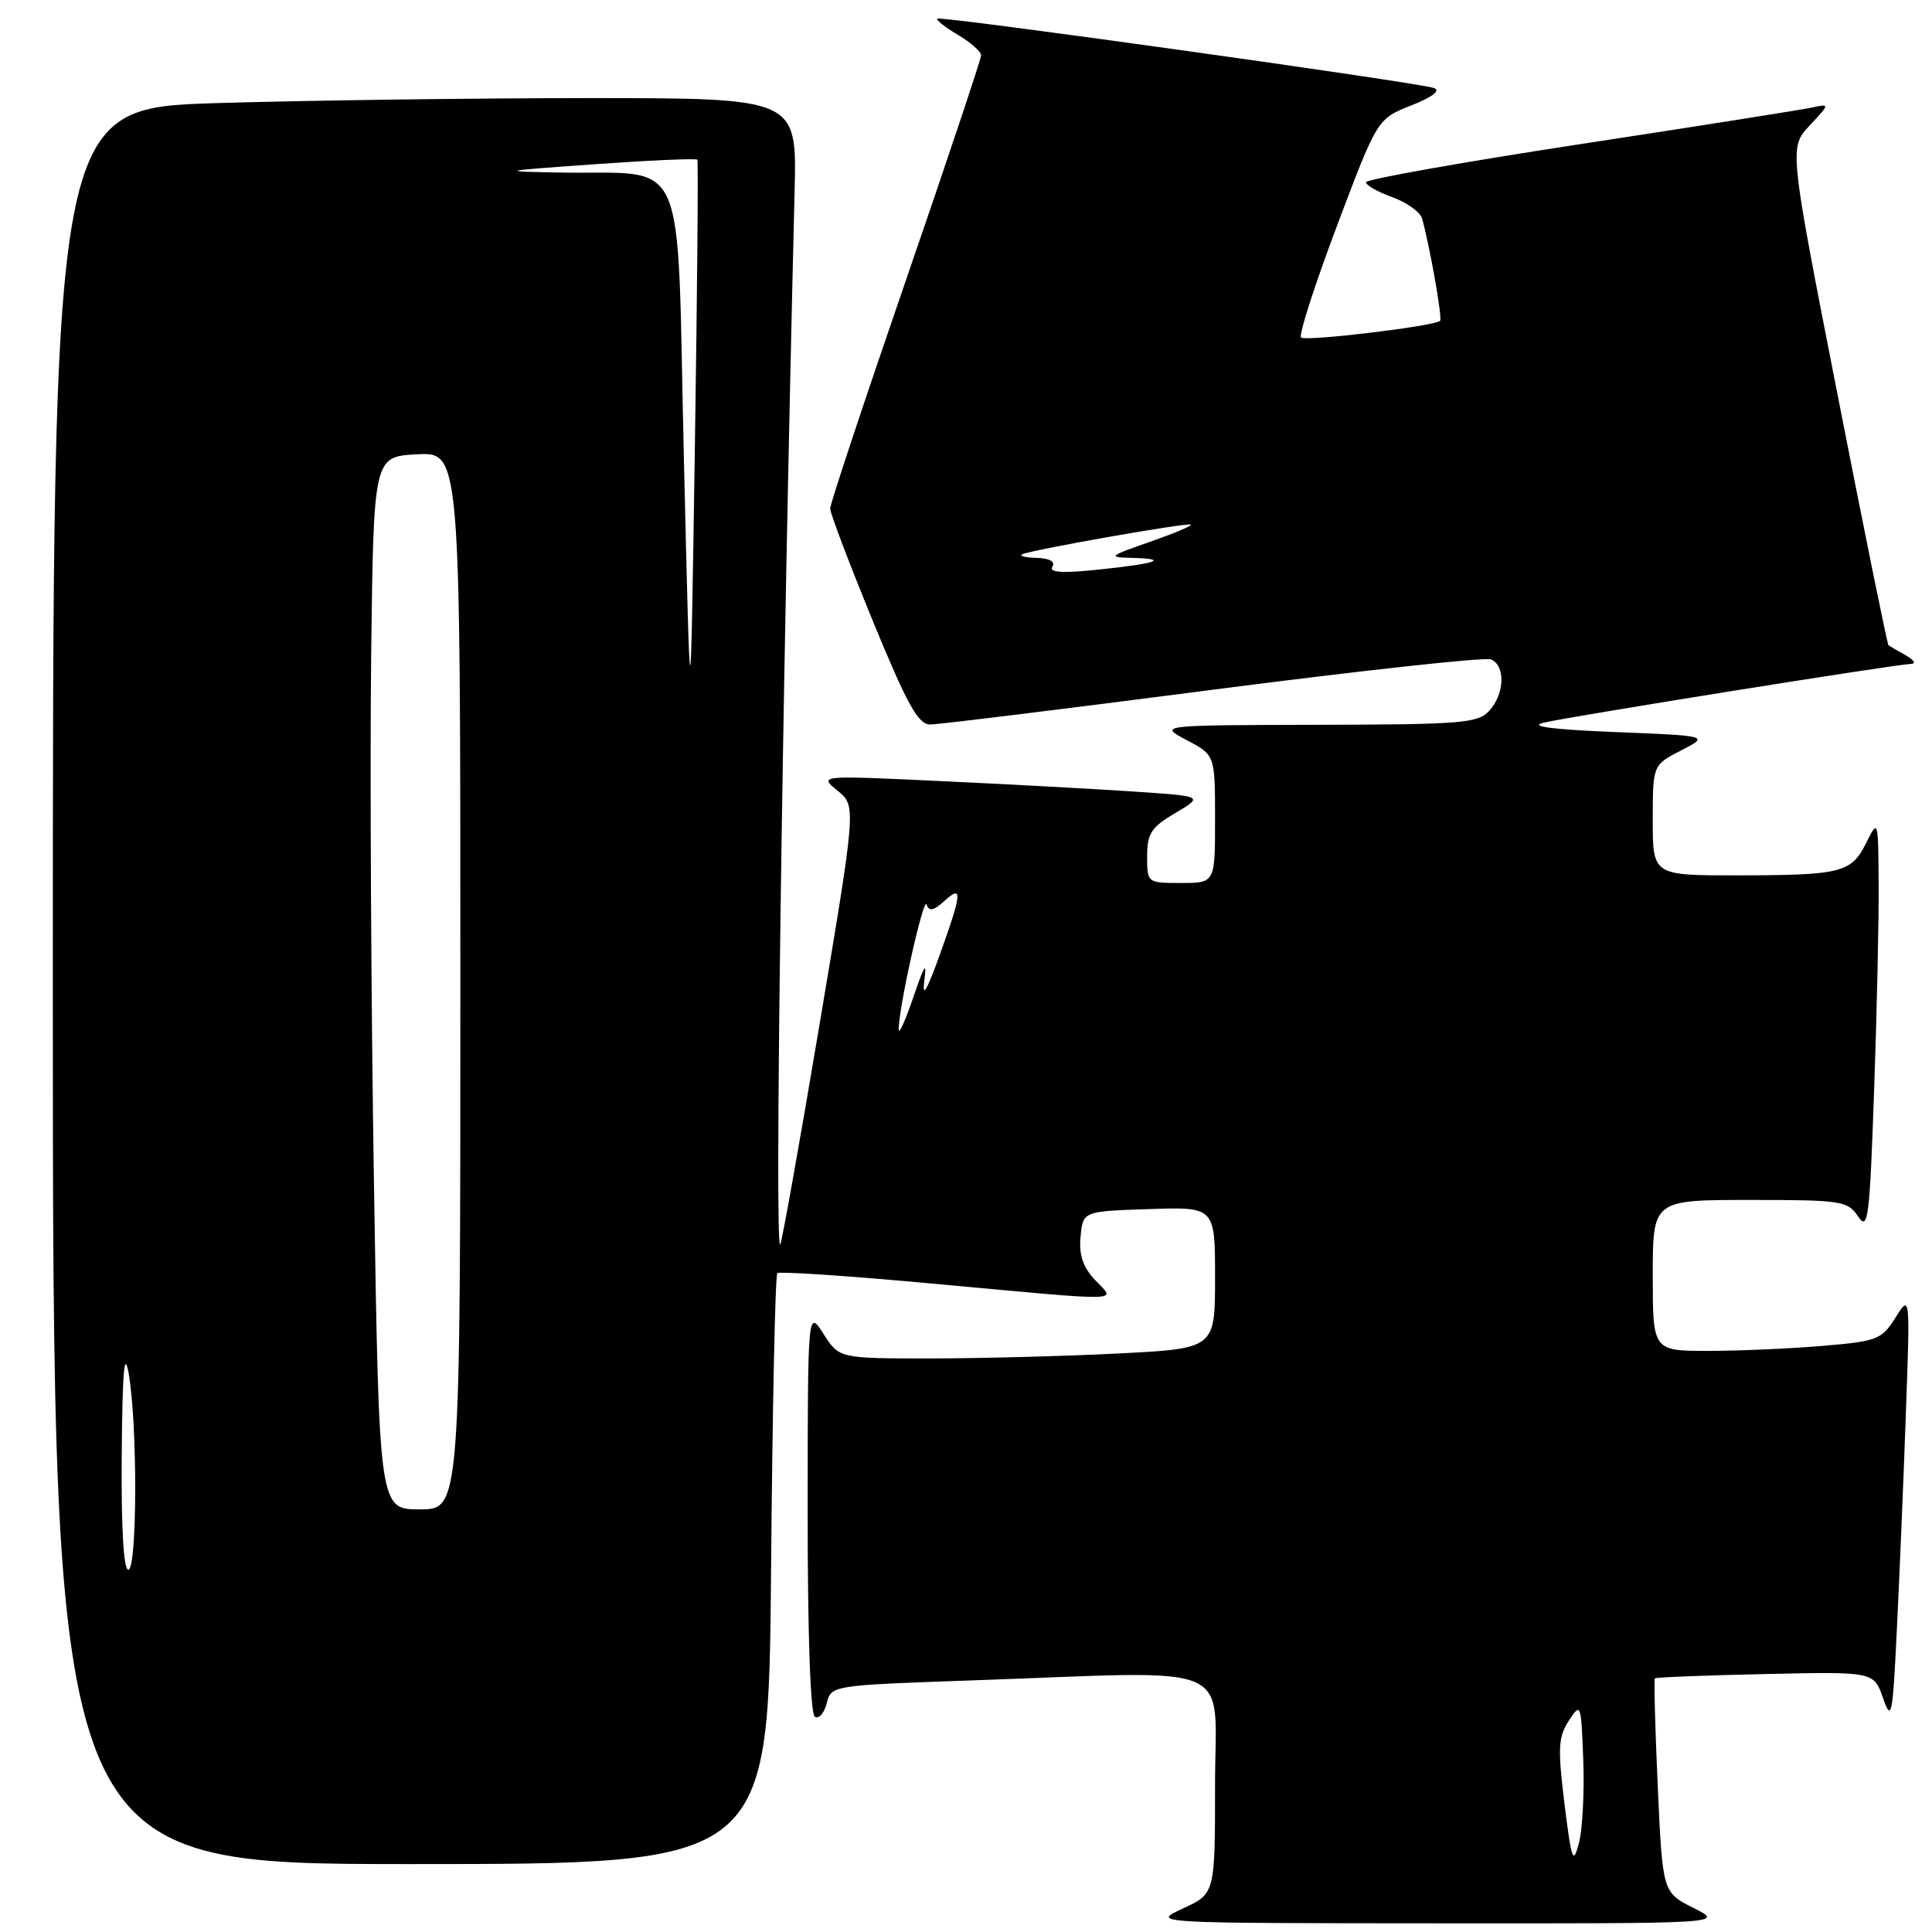 <?xml version="1.0" encoding="UTF-8" standalone="no"?>
<!DOCTYPE svg PUBLIC "-//W3C//DTD SVG 1.1//EN" "http://www.w3.org/Graphics/SVG/1.1/DTD/svg11.dtd" >
<svg xmlns="http://www.w3.org/2000/svg" xmlns:xlink="http://www.w3.org/1999/xlink" version="1.1" viewBox="0 0 256 256">
 <g >
 <path fill="currentColor"
d=" M 224.40 252.81 C 220.30 250.75 220.30 250.75 219.66 236.70 C 219.31 228.97 219.14 222.53 219.28 222.39 C 219.42 222.25 226.00 221.99 233.91 221.82 C 248.29 221.50 248.29 221.50 249.51 225.00 C 250.63 228.21 250.78 227.47 251.34 216.00 C 251.68 209.12 252.22 196.30 252.53 187.50 C 253.11 171.50 253.11 171.50 251.16 174.59 C 249.34 177.50 248.74 177.73 241.46 178.34 C 237.19 178.70 230.39 179.00 226.35 179.00 C 219.00 179.00 219.00 179.00 219.00 169.00 C 219.00 159.00 219.00 159.00 231.88 159.00 C 244.03 159.00 244.84 159.12 246.21 161.19 C 247.53 163.17 247.74 161.50 248.33 144.44 C 248.70 134.03 248.97 121.67 248.93 117.00 C 248.87 108.57 248.86 108.52 247.29 111.67 C 245.31 115.65 244.05 115.97 230.25 115.99 C 219.00 116.00 219.00 116.00 219.00 108.69 C 219.00 101.37 219.00 101.37 222.75 99.44 C 226.50 97.50 226.50 97.50 214.00 97.00 C 205.76 96.67 202.52 96.25 204.50 95.77 C 207.81 94.97 251.21 88.02 253.23 87.97 C 253.93 87.95 253.60 87.44 252.50 86.82 C 251.40 86.21 250.38 85.61 250.23 85.50 C 250.08 85.38 247.05 70.50 243.51 52.42 C 237.06 19.55 237.06 19.55 239.78 16.64 C 242.50 13.73 242.50 13.73 240.00 14.27 C 238.62 14.56 224.79 16.75 209.25 19.12 C 193.71 21.50 181.00 23.76 181.00 24.15 C 181.00 24.55 182.57 25.44 184.50 26.13 C 186.42 26.83 188.19 28.10 188.43 28.95 C 189.45 32.59 191.15 42.19 190.82 42.51 C 190.11 43.22 172.95 45.28 172.39 44.72 C 172.07 44.40 174.21 37.75 177.15 29.94 C 182.50 15.75 182.50 15.75 187.00 13.97 C 189.83 12.85 190.94 11.99 190.00 11.66 C 187.81 10.91 124.59 2.07 124.20 2.47 C 124.01 2.65 125.24 3.62 126.93 4.62 C 128.62 5.62 130.00 6.83 130.00 7.33 C 130.00 7.82 125.50 21.28 120.00 37.25 C 114.50 53.21 110.00 66.77 110.00 67.39 C 110.00 68.00 112.54 74.69 115.64 82.25 C 120.20 93.35 121.66 96.00 123.25 96.00 C 124.33 96.00 141.16 93.93 160.64 91.40 C 180.12 88.88 196.72 87.06 197.53 87.37 C 199.50 88.13 199.40 91.91 197.35 94.17 C 195.84 95.83 193.73 96.00 174.60 96.04 C 153.50 96.09 153.50 96.09 157.25 98.07 C 161.00 100.05 161.00 100.05 161.00 108.52 C 161.00 117.00 161.00 117.00 156.50 117.00 C 152.02 117.00 152.00 116.99 152.00 113.47 C 152.00 110.44 152.54 109.61 155.75 107.72 C 159.50 105.50 159.50 105.50 150.00 104.87 C 144.78 104.52 133.30 103.90 124.50 103.49 C 108.50 102.74 108.50 102.74 110.98 104.77 C 113.46 106.79 113.46 106.79 108.61 135.65 C 105.94 151.52 103.59 164.69 103.38 164.92 C 102.63 165.75 103.61 93.86 105.29 25.25 C 105.59 13.00 105.59 13.00 78.05 13.00 C 62.90 13.00 40.71 13.30 28.75 13.66 C 7.00 14.32 7.00 14.32 7.00 130.66 C 7.00 247.00 7.00 247.00 54.42 247.00 C 101.84 247.00 101.84 247.00 102.17 208.08 C 102.35 186.68 102.72 168.96 103.00 168.70 C 103.28 168.45 112.50 169.06 123.50 170.08 C 149.78 172.49 147.85 172.53 145.10 169.61 C 143.49 167.89 142.95 166.27 143.18 163.86 C 143.50 160.50 143.50 160.50 152.25 160.21 C 161.00 159.92 161.00 159.92 161.00 169.31 C 161.00 178.69 161.00 178.69 148.25 179.34 C 141.24 179.70 130.03 179.99 123.35 180.00 C 111.20 180.00 111.20 180.00 109.12 176.75 C 107.03 173.50 107.03 173.50 107.02 200.19 C 107.01 216.39 107.38 227.12 107.97 227.48 C 108.50 227.81 109.21 227.01 109.54 225.70 C 110.14 223.32 110.20 223.31 128.82 222.66 C 164.56 221.41 161.00 219.88 161.00 236.46 C 161.00 250.92 161.00 250.92 156.75 252.88 C 152.50 254.83 152.50 254.83 190.50 254.85 C 228.50 254.88 228.50 254.88 224.40 252.81 Z  M 207.30 239.00 C 206.40 231.66 206.47 230.16 207.88 228.00 C 209.46 225.56 209.51 225.69 209.79 233.20 C 209.95 237.44 209.69 242.39 209.22 244.20 C 208.45 247.15 208.25 246.60 207.30 239.00 Z  M 16.13 192.75 C 16.22 181.71 16.47 178.74 17.05 182.00 C 18.23 188.64 18.19 208.00 17.00 208.00 C 16.37 208.00 16.05 202.33 16.13 192.75 Z  M 49.55 156.75 C 49.17 132.96 49.01 101.58 49.18 87.00 C 49.50 60.50 49.50 60.50 55.25 60.20 C 61.00 59.90 61.00 59.90 61.00 129.95 C 61.00 200.00 61.00 200.00 55.62 200.00 C 50.24 200.00 50.24 200.00 49.55 156.75 Z  M 119.10 136.50 C 118.89 134.40 122.38 118.64 122.78 119.85 C 123.10 120.80 123.69 120.69 125.10 119.41 C 127.59 117.16 127.50 118.22 124.51 126.56 C 122.83 131.23 122.17 132.35 122.47 130.00 C 122.83 127.32 122.50 127.78 121.07 132.00 C 120.04 135.03 119.15 137.05 119.10 136.50 Z  M 90.62 60.86 C 89.64 19.08 91.44 23.19 74.00 22.86 C 65.98 22.71 66.25 22.65 78.83 21.76 C 86.15 21.24 92.26 20.97 92.40 21.16 C 92.54 21.35 92.39 38.60 92.07 59.50 C 91.49 97.50 91.49 97.50 90.62 60.86 Z  M 139.44 75.09 C 139.87 74.41 139.07 73.97 137.31 73.92 C 135.76 73.88 134.95 73.65 135.50 73.43 C 137.06 72.78 157.46 69.20 157.81 69.51 C 157.98 69.67 155.51 70.70 152.31 71.82 C 146.93 73.69 146.75 73.85 149.92 73.92 C 155.06 74.04 153.32 74.67 145.63 75.47 C 140.77 75.98 138.96 75.87 139.44 75.09 Z "/>
</g>
</svg>